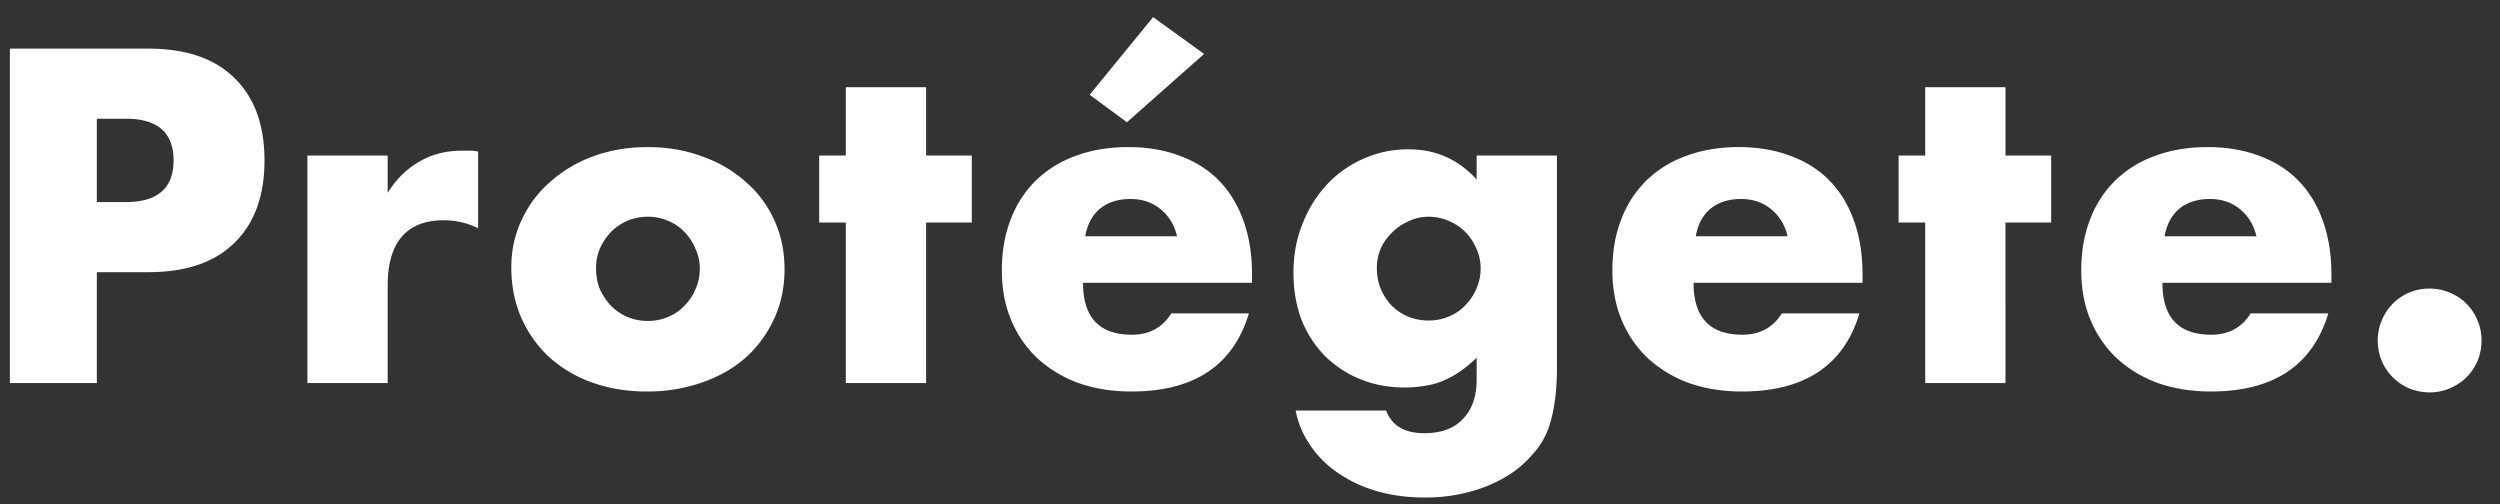 <svg width="124" height="25" viewBox="0 0 124 25" fill="none" xmlns="http://www.w3.org/2000/svg"><rect x="0" y="0" width="124" height="25" fill="#333333" stroke="none"/><path d="M4.803 10.024h1.43c1.584 0 2.376-.69 2.376-2.068 0-1.379-.792-2.068-2.376-2.068h-1.43v4.136zm0 8.976H.491V2.412h6.864c1.863 0 3.285.484 4.268 1.452.998.968 1.496 2.332 1.496 4.092 0 1.76-.498 3.124-1.496 4.092-.982.968-2.405 1.452-4.268 1.452H4.803V19zM15.247 7.714h3.982v1.848c.426-.675.946-1.188 1.562-1.54.616-.367 1.335-.55 2.156-.55h.33c.132 0 .279.015.44.044v3.806a3.783 3.783 0 00-1.716-.396c-.924 0-1.62.279-2.09.836-.454.543-.682 1.342-.682 2.398V19h-3.982V7.714zm14.316 5.588c0 .381.066.733.198 1.056.147.308.33.58.55.814.235.235.506.418.814.55.323.132.66.198 1.012.198s.682-.066.99-.198c.323-.132.594-.315.814-.55.235-.235.418-.506.55-.814.147-.323.22-.667.22-1.034 0-.352-.073-.682-.22-.99a2.513 2.513 0 00-.55-.836 2.282 2.282 0 00-.814-.55 2.486 2.486 0 00-.99-.198c-.352 0-.689.066-1.012.198-.308.132-.579.315-.814.55a3.18 3.18 0 00-.55.814 2.486 2.486 0 00-.198.99zm-4.202-.044c0-.836.169-1.613.506-2.332a5.608 5.608 0 011.408-1.892 6.612 6.612 0 012.134-1.276c.836-.308 1.746-.462 2.728-.462.968 0 1.863.154 2.684.462a6.276 6.276 0 012.156 1.254 5.427 5.427 0 011.43 1.914c.338.733.506 1.547.506 2.442 0 .895-.176 1.716-.528 2.464a5.841 5.841 0 01-1.408 1.914c-.601.528-1.327.939-2.178 1.232a8.187 8.187 0 01-2.728.44c-.968 0-1.862-.147-2.684-.44a6.314 6.314 0 01-2.134-1.254 5.923 5.923 0 01-1.386-1.936c-.337-.763-.506-1.606-.506-2.53zm20.573-2.222V19h-3.982v-7.964h-1.32V7.714h1.32V4.326h3.982v3.388H48.2v3.322h-2.266zm12.448.682c-.132-.557-.403-1.005-.814-1.342-.41-.337-.91-.506-1.496-.506-.616 0-1.122.161-1.518.484-.381.323-.623.777-.726 1.364h4.554zm-4.664 2.31c0 1.716.807 2.574 2.42 2.574.865 0 1.518-.352 1.958-1.056h3.85c-.777 2.581-2.72 3.872-5.83 3.872-.953 0-1.826-.14-2.618-.418a6.1 6.1 0 01-2.046-1.232 5.514 5.514 0 01-1.298-1.892c-.308-.733-.462-1.555-.462-2.464 0-.939.147-1.782.44-2.53a5.328 5.328 0 011.254-1.936 5.449 5.449 0 011.958-1.21c.777-.293 1.65-.44 2.618-.44.953 0 1.811.147 2.574.44.763.279 1.408.69 1.936 1.232.528.543.931 1.21 1.21 2.002.279.777.418 1.657.418 2.64v.418h-8.382zm6.006-11.352l-3.828 3.388L54.048 4.7 57.194.85l2.53 1.826zm8.568 10.626c0 .367.066.711.198 1.034.132.308.308.58.528.814.235.235.506.418.814.55.323.132.667.198 1.034.198.352 0 .682-.066.99-.198.323-.132.594-.315.814-.55.235-.235.418-.506.55-.814.147-.323.22-.66.22-1.012 0-.367-.073-.704-.22-1.012a2.514 2.514 0 00-1.386-1.364 2.432 2.432 0 00-.968-.198c-.352 0-.682.073-.99.22-.308.132-.58.315-.814.55a2.61 2.61 0 00-.572.792 2.486 2.486 0 00-.198.99zm8.932-5.588V18.23c0 .63-.037 1.195-.11 1.694a7.306 7.306 0 01-.308 1.32 3.95 3.95 0 01-.836 1.342 5.235 5.235 0 01-1.342 1.1 7.14 7.14 0 01-1.804.726 8.35 8.35 0 01-2.156.264c-.88 0-1.687-.11-2.42-.33a6.575 6.575 0 01-1.936-.924 5.155 5.155 0 01-1.342-1.364 4.427 4.427 0 01-.704-1.694h4.488c.279.748.91 1.122 1.892 1.122.836 0 1.474-.235 1.914-.704.455-.47.682-1.122.682-1.958v-1.078c-.293.279-.58.513-.858.704a4.882 4.882 0 01-.814.44 3.554 3.554 0 01-.88.242 5.416 5.416 0 01-1.012.088c-.807 0-1.547-.14-2.222-.418a5.346 5.346 0 01-1.76-1.166 5.47 5.47 0 01-1.144-1.782c-.264-.704-.396-1.481-.396-2.332 0-.865.147-1.665.44-2.398a6.139 6.139 0 011.188-1.936 5.451 5.451 0 011.804-1.298 5.425 5.425 0 012.288-.484c1.335 0 2.457.499 3.366 1.496V7.714h3.982zm11.44 4.004c-.132-.557-.404-1.005-.814-1.342-.411-.337-.91-.506-1.496-.506-.616 0-1.122.161-1.518.484-.382.323-.624.777-.726 1.364h4.554zM84 14.028c0 1.716.806 2.574 2.42 2.574.865 0 1.518-.352 1.958-1.056h3.85c-.778 2.581-2.721 3.872-5.83 3.872-.954 0-1.826-.14-2.618-.418a6.1 6.1 0 01-2.046-1.232 5.514 5.514 0 01-1.298-1.892c-.308-.733-.462-1.555-.462-2.464 0-.939.146-1.782.44-2.53a5.325 5.325 0 011.254-1.936 5.448 5.448 0 011.958-1.21c.777-.293 1.65-.44 2.618-.44.953 0 1.811.147 2.574.44.762.279 1.408.69 1.936 1.232.528.543.931 1.21 1.21 2.002.278.777.418 1.657.418 2.64v.418H84zm15.472-2.992V19H95.49v-7.964h-1.32V7.714h1.32V4.326h3.982v3.388h2.266v3.322h-2.266zm12.448.682c-.132-.557-.403-1.005-.814-1.342-.411-.337-.909-.506-1.496-.506-.616 0-1.122.161-1.518.484-.381.323-.623.777-.726 1.364h4.554zm-4.664 2.31c0 1.716.807 2.574 2.42 2.574.865 0 1.518-.352 1.958-1.056h3.85c-.777 2.581-2.721 3.872-5.83 3.872-.953 0-1.826-.14-2.618-.418a6.1 6.1 0 01-2.046-1.232 5.519 5.519 0 01-1.298-1.892c-.308-.733-.462-1.555-.462-2.464 0-.939.147-1.782.44-2.53a5.317 5.317 0 011.254-1.936 5.448 5.448 0 011.958-1.21c.777-.293 1.65-.44 2.618-.44.953 0 1.811.147 2.574.44.763.279 1.408.69 1.936 1.232.528.543.931 1.21 1.21 2.002.279.777.418 1.657.418 2.64v.418h-8.382zm10.68 2.86c0-.352.066-.682.198-.99a2.524 2.524 0 012.376-1.584c.352 0 .682.066.99.198.323.132.602.315.836.55.235.235.418.513.55.836.132.308.198.638.198.99s-.066.69-.198 1.012a2.57 2.57 0 01-.55.814 2.503 2.503 0 01-.836.55 2.486 2.486 0 01-.99.198c-.352 0-.689-.066-1.012-.198a2.577 2.577 0 01-1.364-1.364 2.648 2.648 0 01-.198-1.012z" fill="#fff"/></svg>